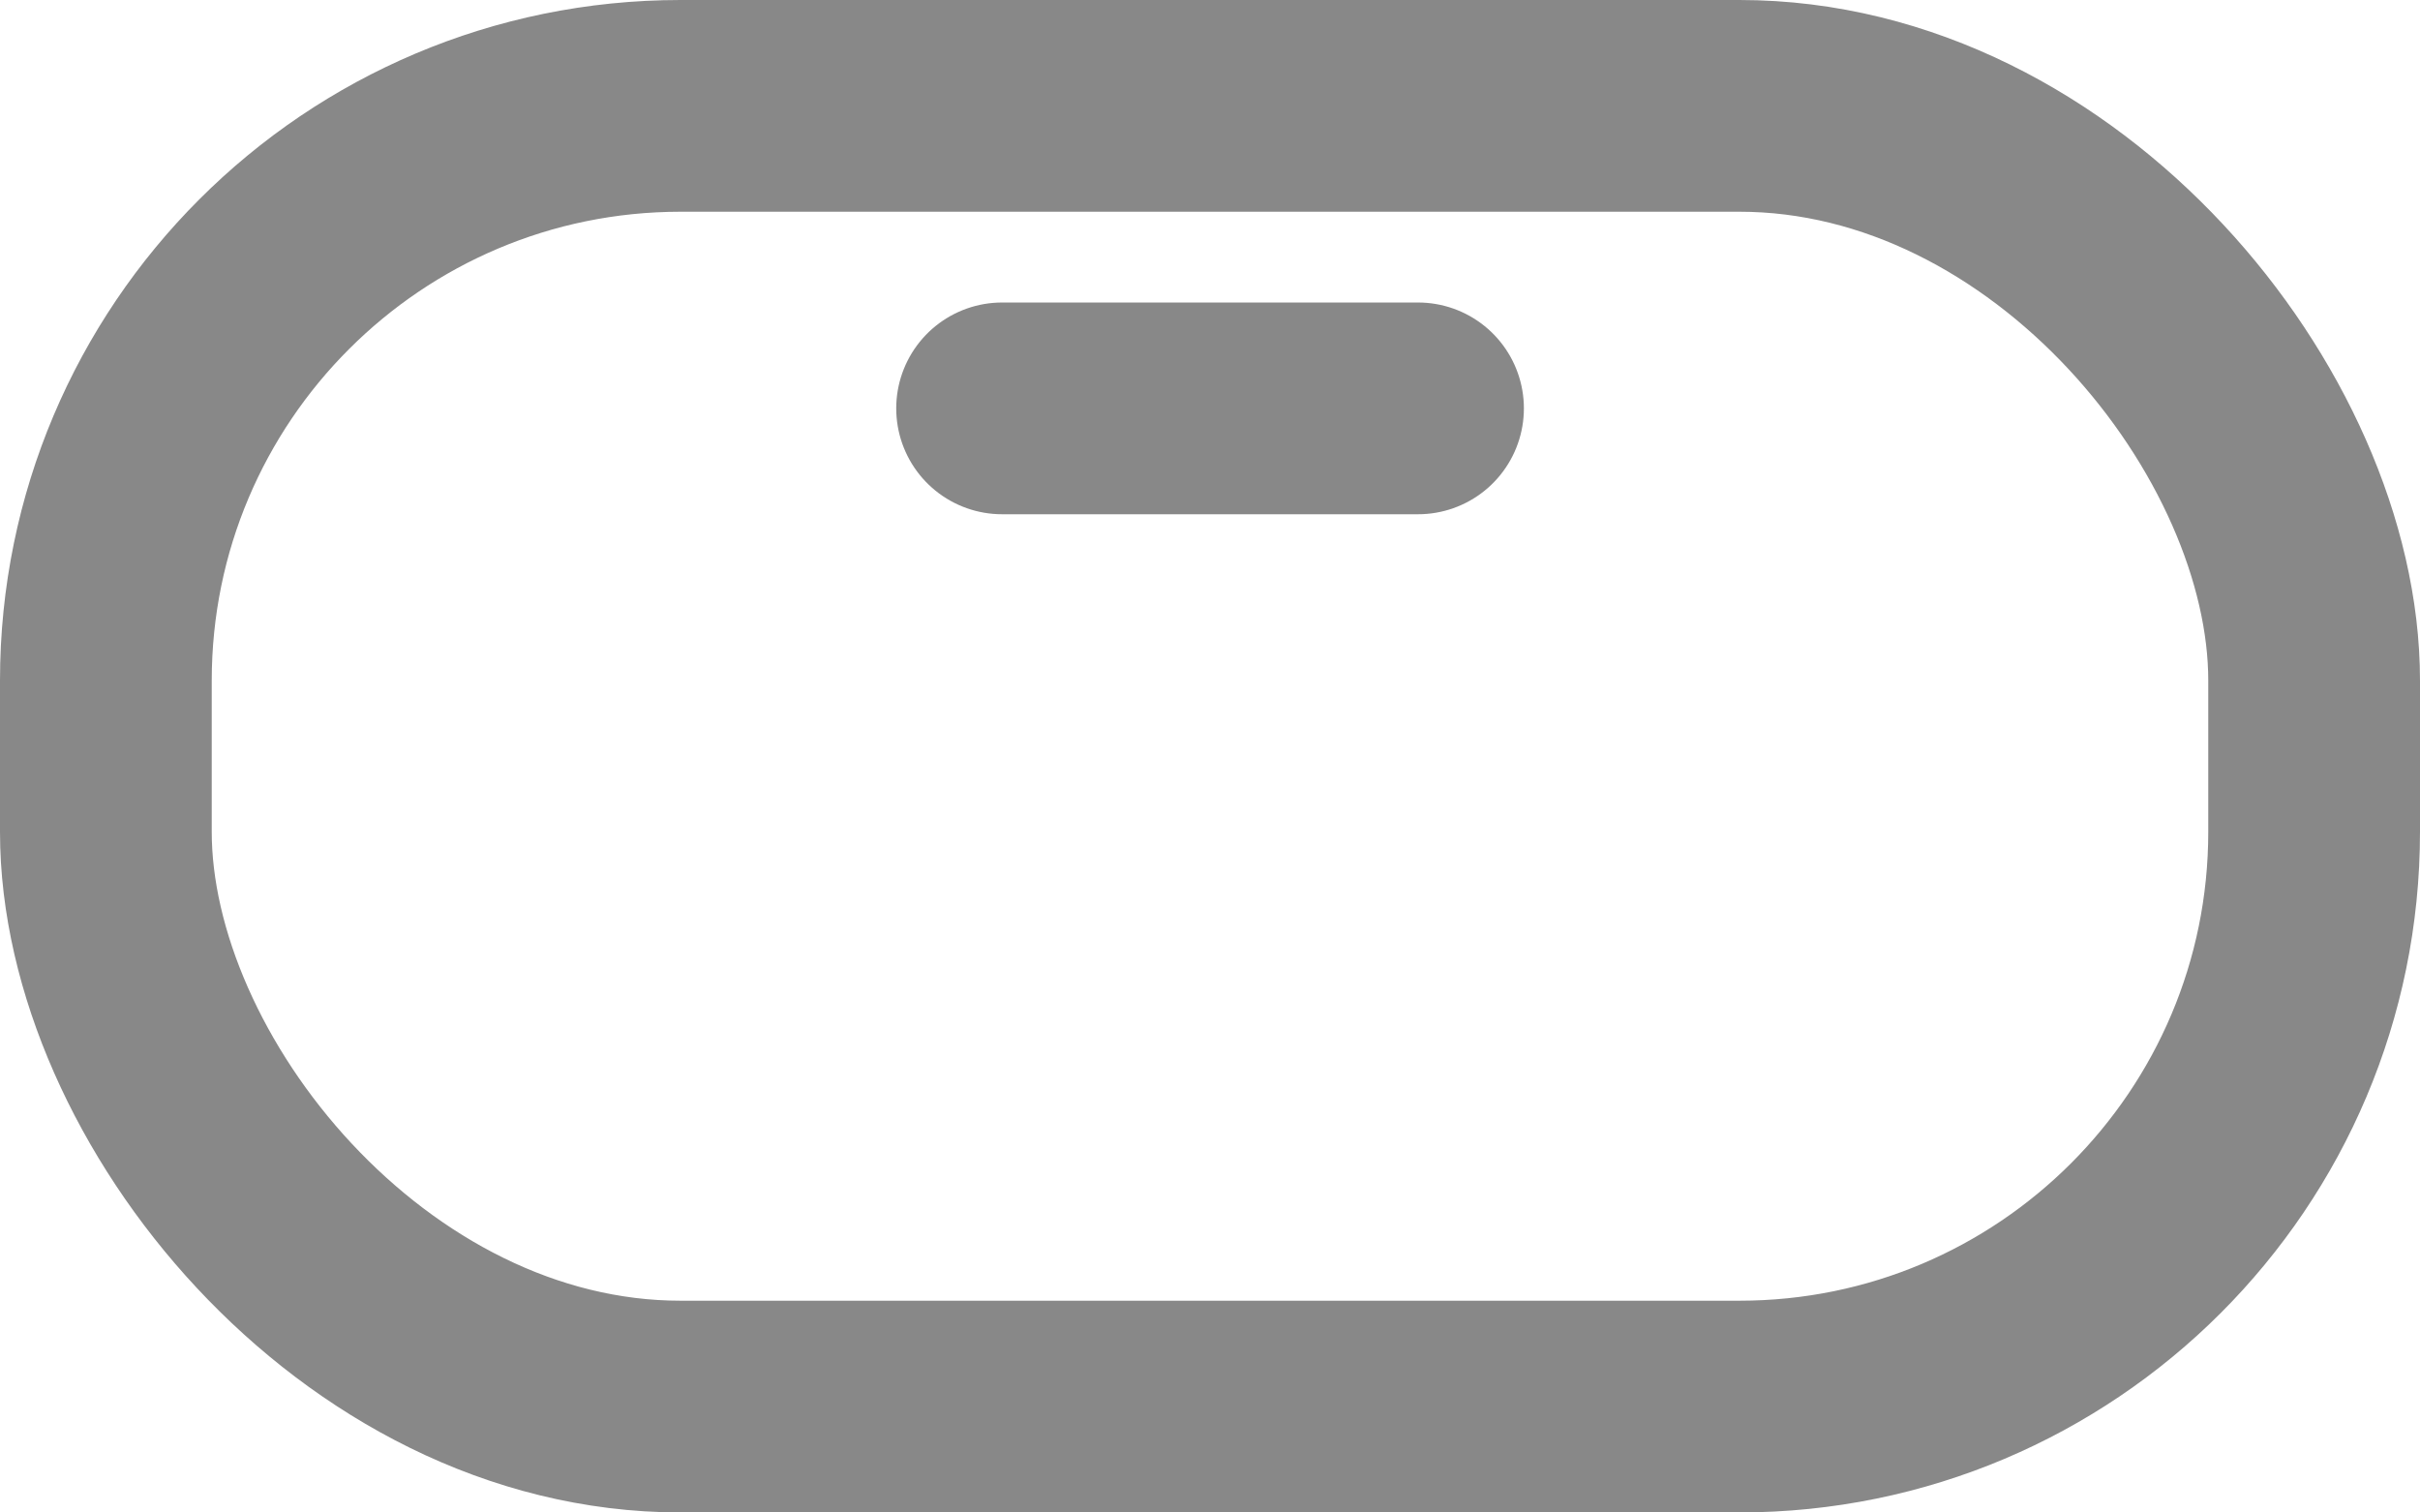 <?xml version="1.0" encoding="UTF-8" standalone="no"?>
<!-- Created with Inkscape (http://www.inkscape.org/) -->

<svg
   width="21.167mm"
   height="13.229mm"
   viewBox="0 0 21.167 13.229"
   version="1.1"
   id="svg5"
   inkscape:version="1.1.1 (3bf5ae0d25, 2021-09-20)"
   sodipodi:docname="quest_g.svg"
   xmlns:inkscape="http://www.inkscape.org/namespaces/inkscape"
   xmlns:sodipodi="http://sodipodi.sourceforge.net/DTD/sodipodi-0.dtd"
   xmlns="http://www.w3.org/2000/svg"
   xmlns:svg="http://www.w3.org/2000/svg">
  <sodipodi:namedview
     id="namedview7"
     pagecolor="#505050"
     bordercolor="#ffffff"
     borderopacity="1"
     inkscape:pageshadow="0"
     inkscape:pageopacity="0"
     inkscape:pagecheckerboard="true"
     inkscape:document-units="mm"
     showgrid="false"
     inkscape:zoom="3.3058631"
     inkscape:cx="52.331266"
     inkscape:cy="83.034291"
     inkscape:window-width="1920"
     inkscape:window-height="1057"
     inkscape:window-x="-8"
     inkscape:window-y="-8"
     inkscape:window-maximized="1"
     inkscape:current-layer="layer1" />
  <defs
     id="defs2" />
  <g
     inkscape:label="Layer 1"
     inkscape:groupmode="layer"
     id="layer1"
     transform="translate(-83.587,-77.143)">
    <g
       id="g2868"
       transform="translate(-46.323,56.241)"
       style="stroke:#888888;stroke-opacity:1">
      <rect
         style="fill:none;fill-opacity:1;stroke:#888888;stroke-width:1.852;stroke-linecap:round;stroke-linejoin:round;stroke-miterlimit:4;stroke-dasharray:none;stroke-opacity:1"
         id="rect1072-03"
         width="19.315"
         height="11.377"
         x="130.836"
         y="21.828"
         ry="5.027" />
      <path
         style="fill:none;stroke:#888888;stroke-width:1.852;stroke-linecap:round;stroke-linejoin:round;stroke-miterlimit:4;stroke-dasharray:none;stroke-opacity:1"
         d="m 138.675,24.474 h 3.638"
         id="path2061" />
    </g>
  </g>
</svg>
